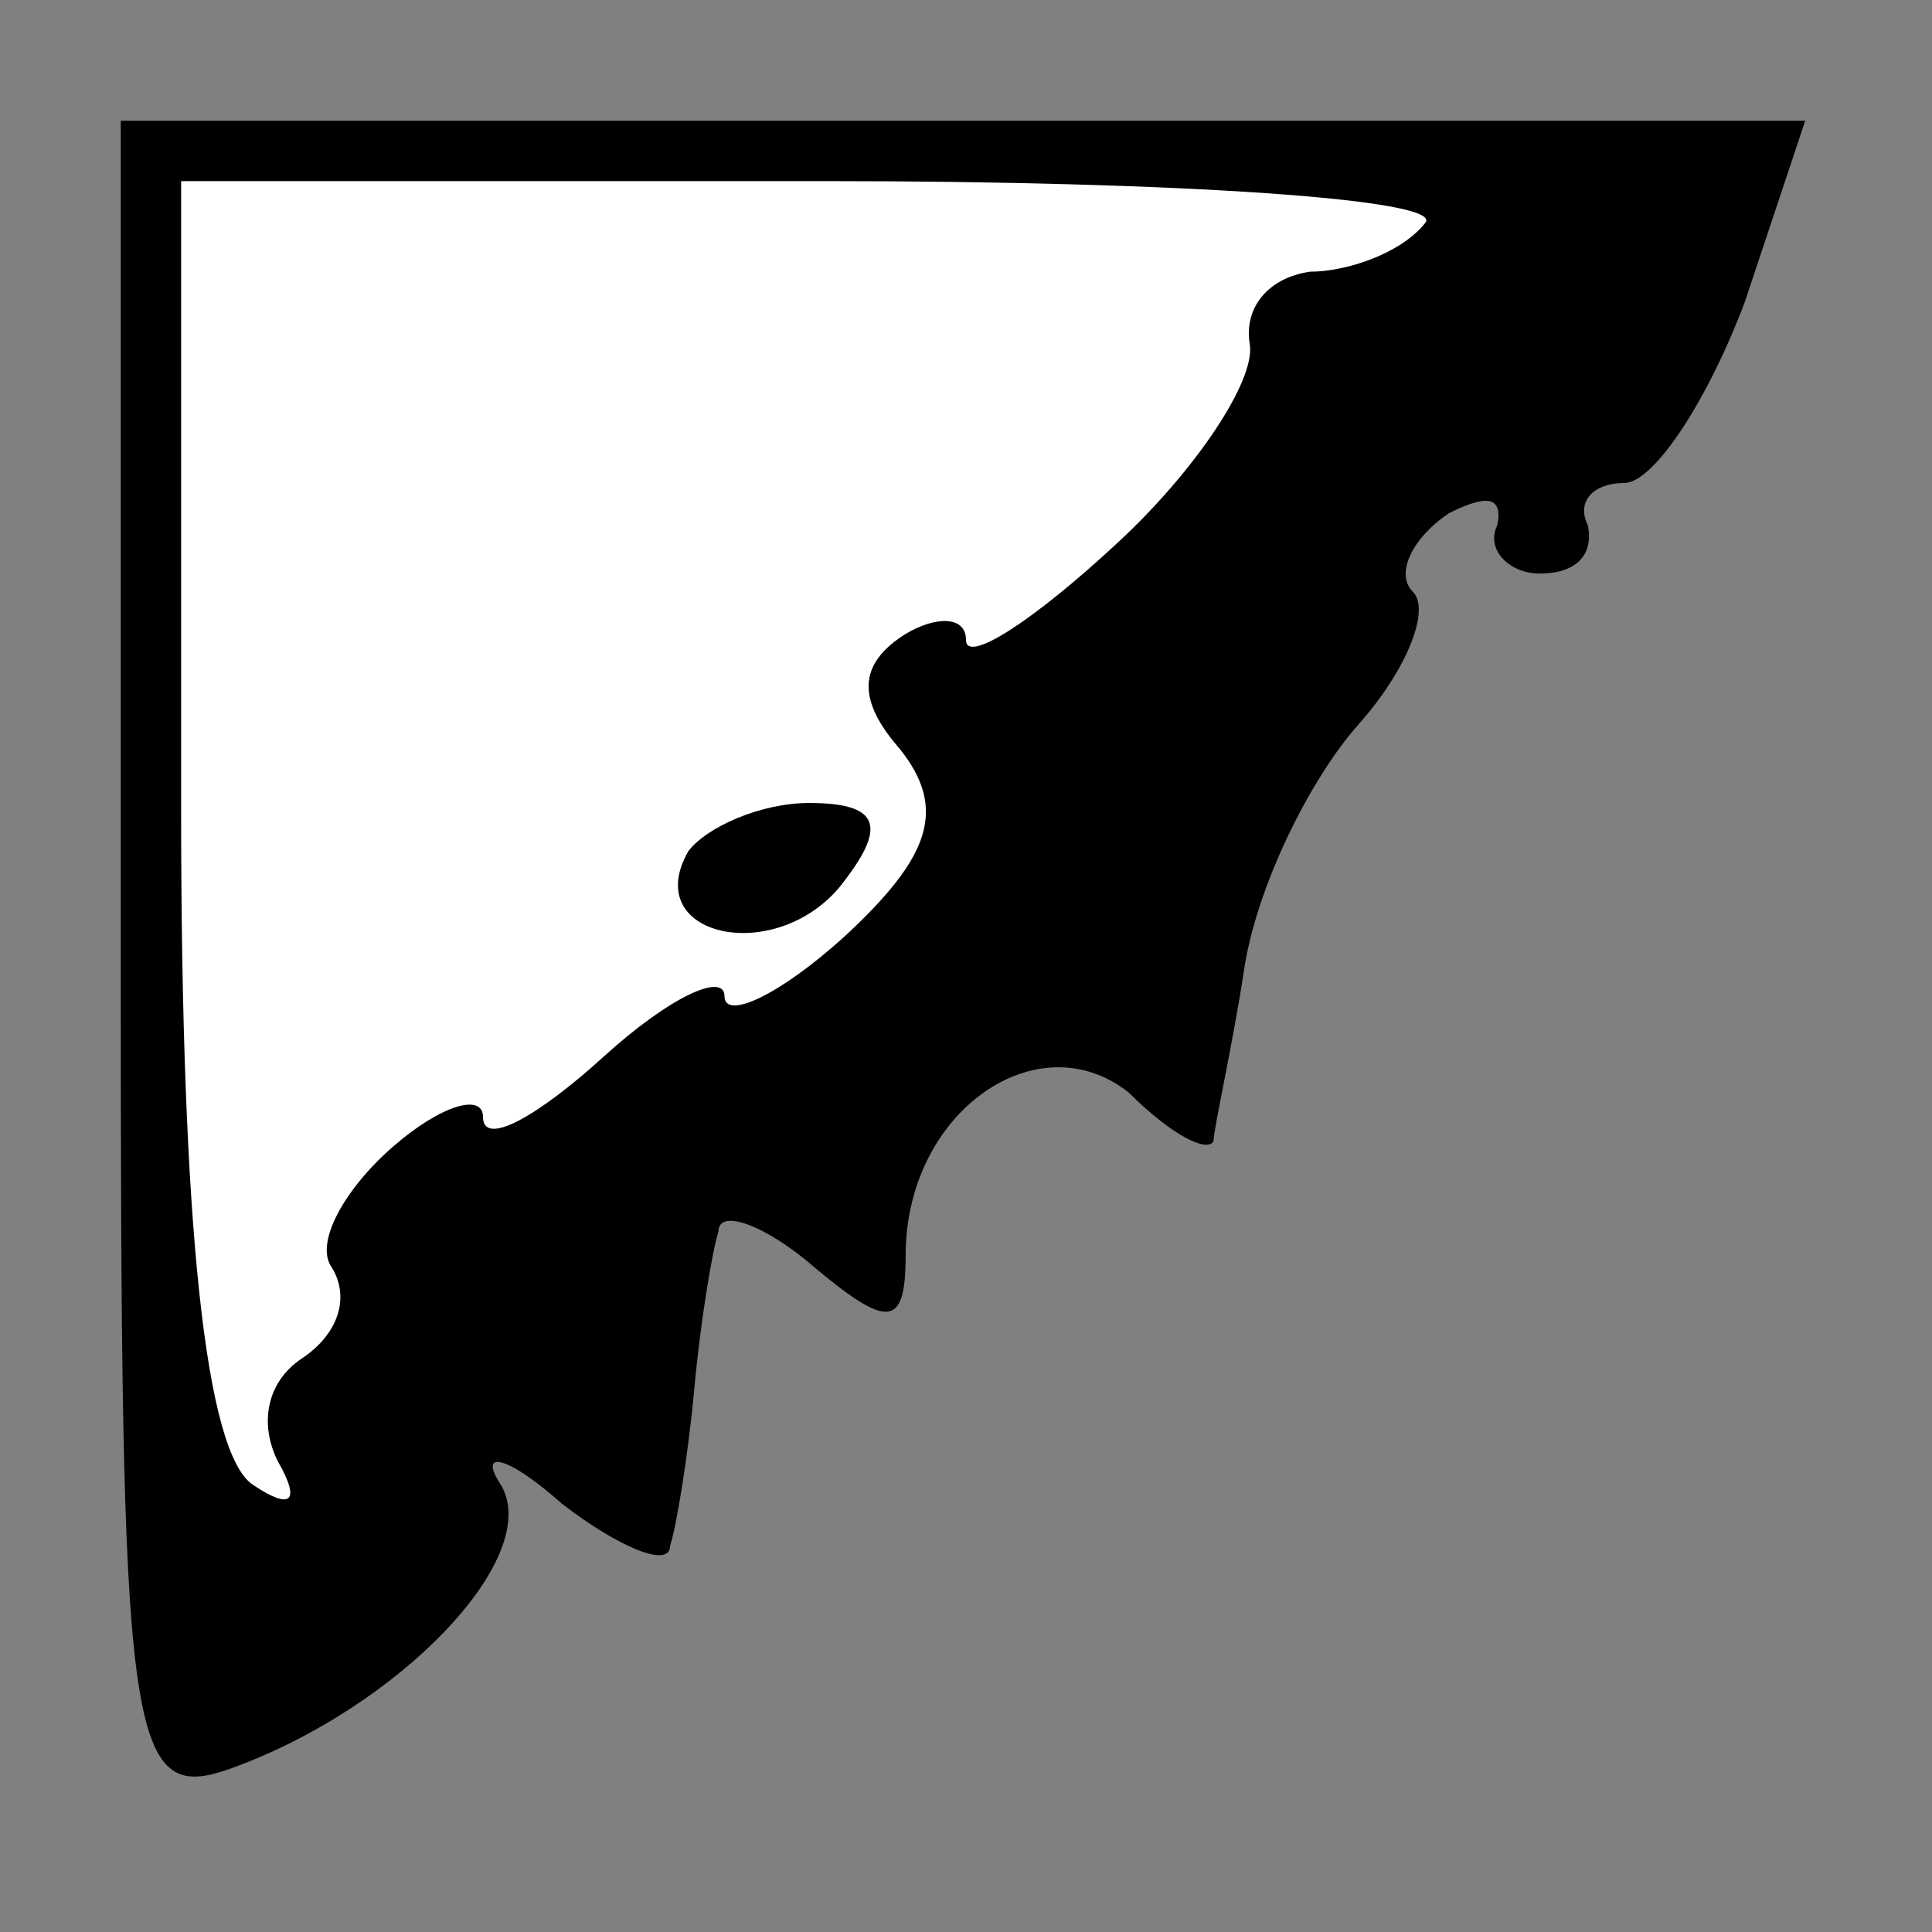 <?xml version="1.0" standalone="no"?>
<!DOCTYPE svg PUBLIC "-//W3C//DTD SVG 20010904//EN"
 "http://www.w3.org/TR/2001/REC-SVG-20010904/DTD/svg10.dtd">
<svg version="1.0" xmlns="http://www.w3.org/2000/svg"
 width="32pt" height="32pt" viewBox="0 0 32 32"
 preserveAspectRatio="xMidYMid meet">
<rect x="0" y="0" width="32" height="32" fill="#808080" stroke="none"/>
<g transform="translate(0,32) scale(0.1,-0.1)"
fill="#000000" stroke="none">
<path fill="#000000" stroke="none" d="M20 160 c0 -128 1 -139 18 -133 28 10
52 35 45 47 -4 6 1 5 10 -3 9 -7 18 -11 18 -7 1 3 3 15 4 26 1 11 3 23 4 26 0
4 8 1 16 -6 12 -10 15 -10 15 2 0 24 22 39 37 27 7 -7 13 -10 14 -8 0 2 3 15
5 28 2 14 11 32 19 41 8 9 12 19 9 22 -3 3 0 9 6 13 6 3 9 3 8 -2 -2 -4 2 -8
7 -8 6 0 9 3 8 8 -2 4 1 7 6 7 5 0 14 14 20 30 l10 30 -140 0 -139 0 0 -140z"/>
<path fill="#ffffff" stroke="none" d="M236 283 c-4 -5 -13 -8 -19 -8 -7 -1
-11 -6 -10 -12 1 -6 -9 -21 -22 -33 -14 -13 -25 -20 -25 -16 0 4 -5 4 -10 1
-8 -5 -8 -11 -1 -19 8 -10 5 -18 -9 -31 -11 -10 -20 -14 -20 -10 0 4 -9 0 -20
-10 -11 -10 -20 -15 -20 -10 0 4 -7 2 -15 -5 -8 -7 -13 -16 -10 -20 3 -5 1
-11 -5 -15 -6 -4 -7 -11 -4 -17 4 -7 2 -8 -4 -4 -8 5 -12 43 -12 112 l0 104
107 0 c58 0 103 -3 99 -7z"/>
<path fill="#000000" stroke="none" d="M114 179 c-8 -14 14 -19 25 -6 8 10 7
14 -5 14 -8 0 -17 -4 -20 -8z"/>
</g>
</svg>

